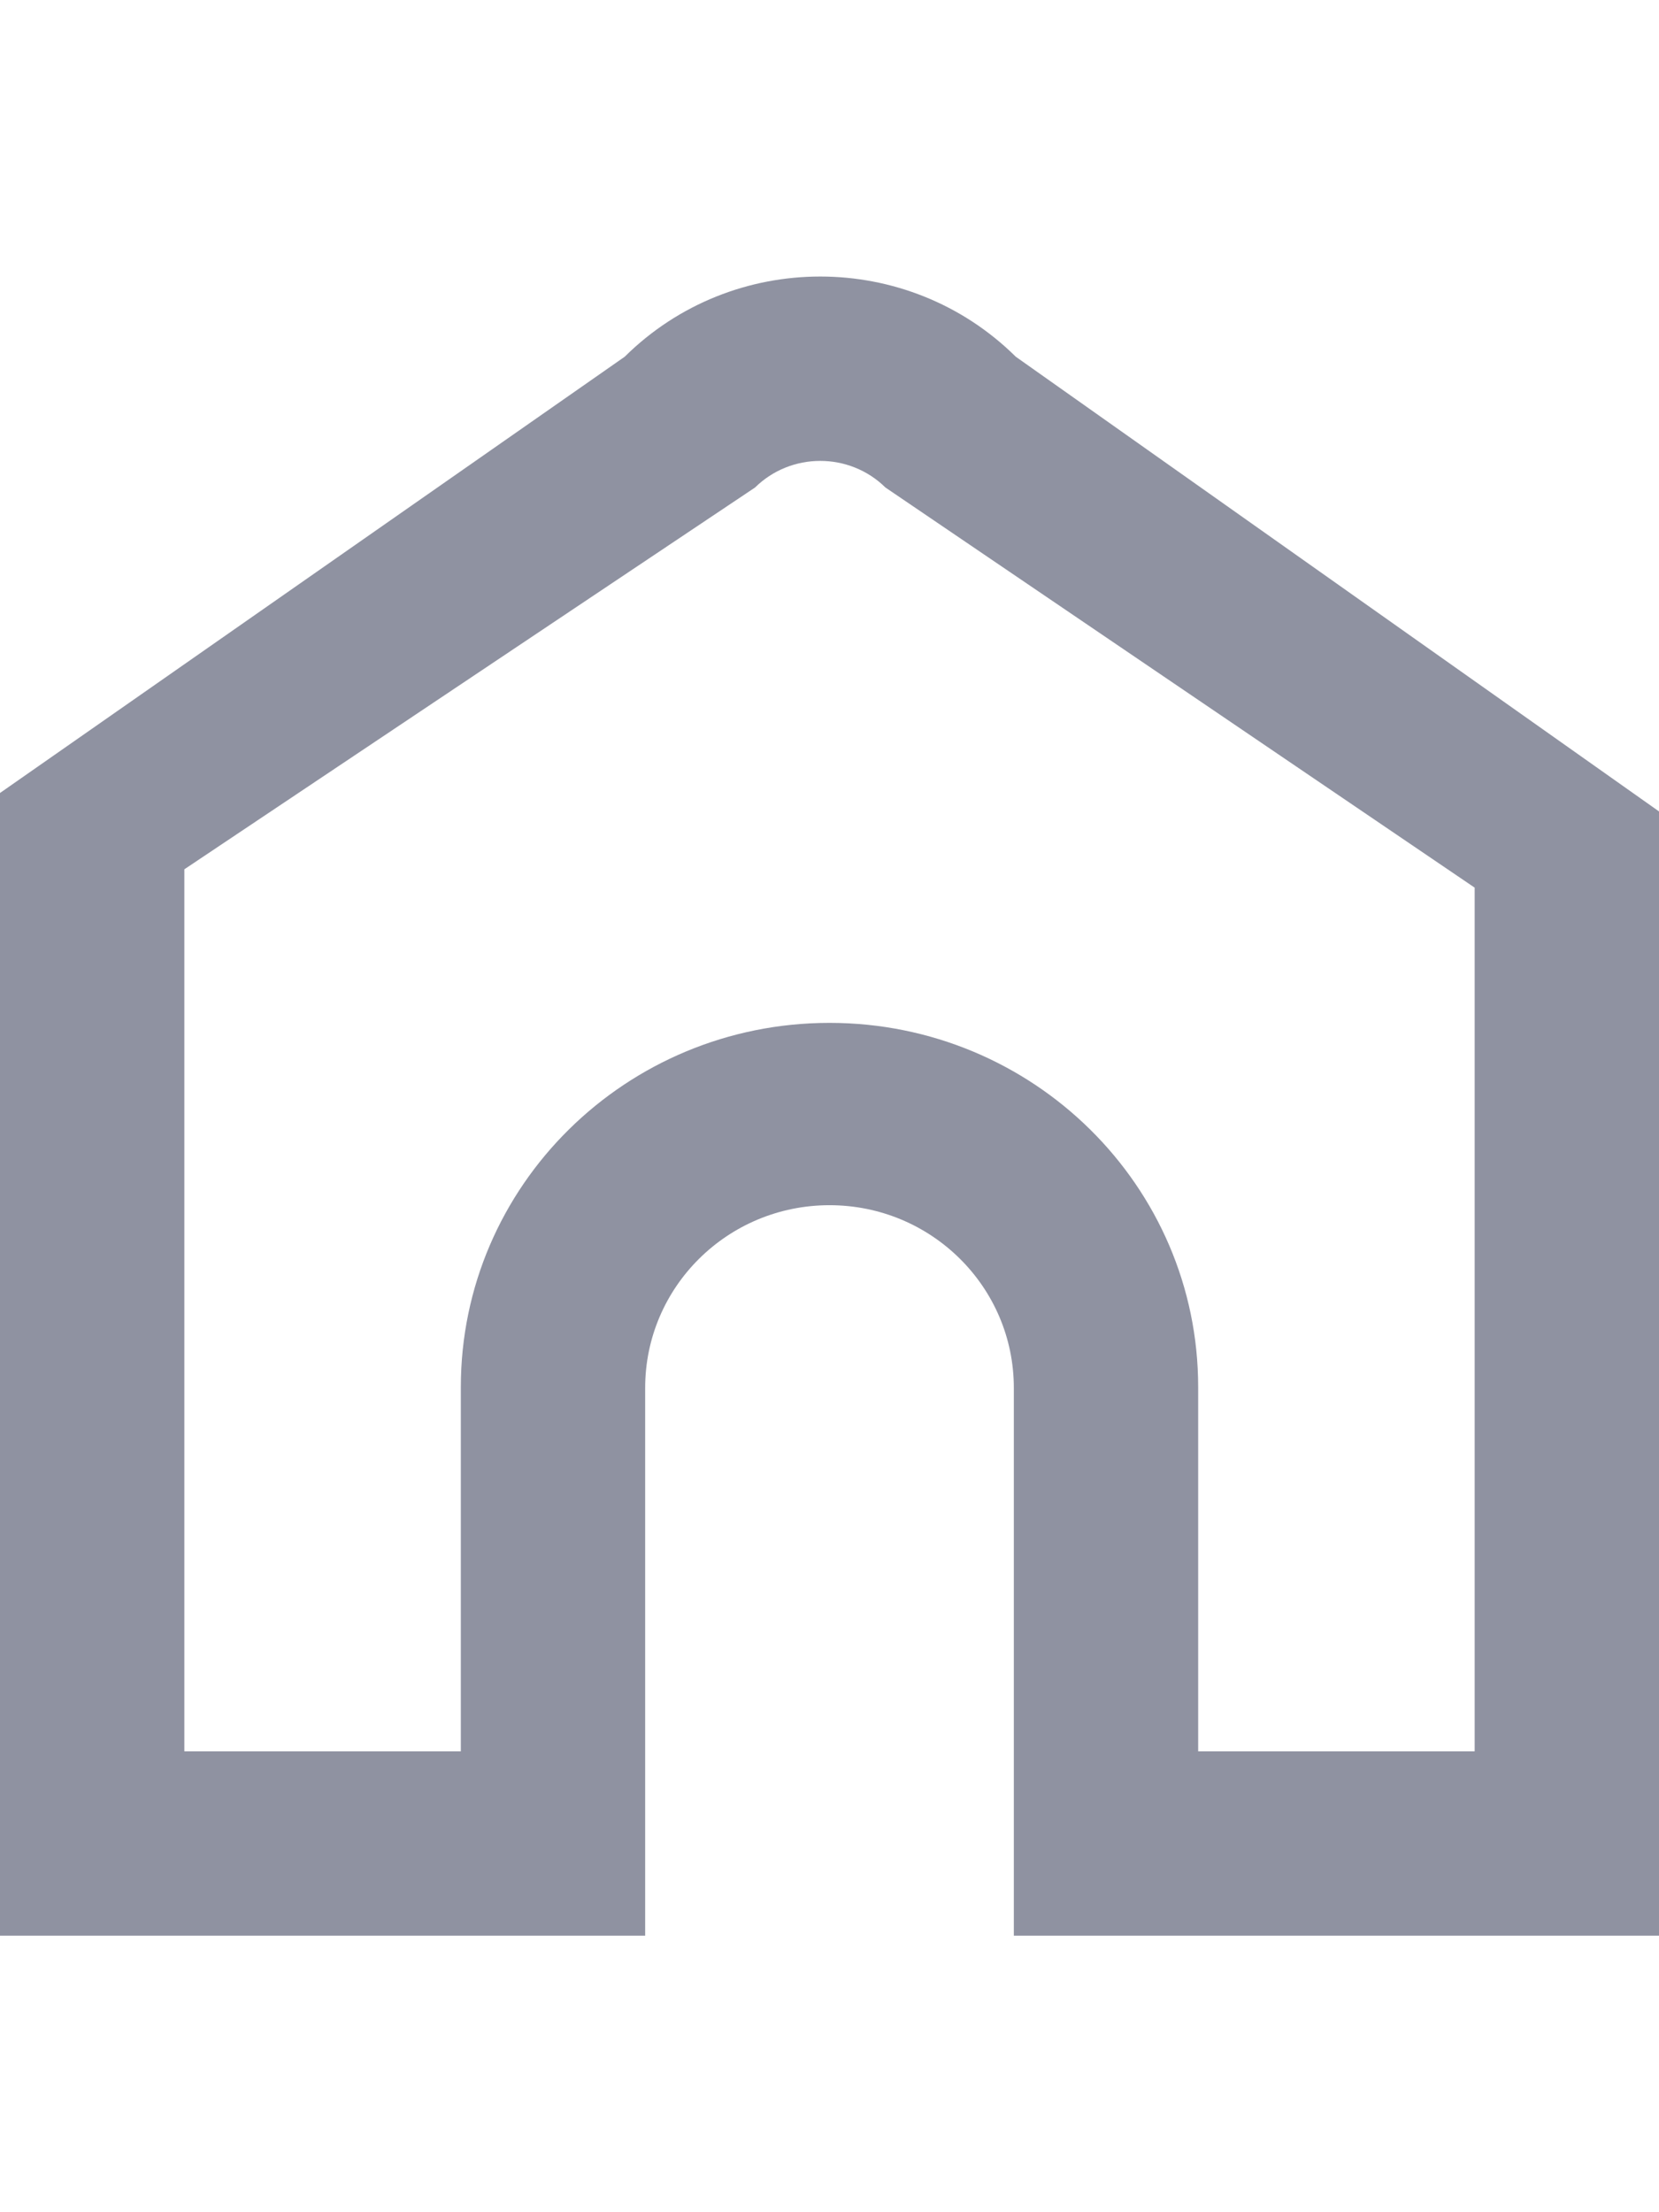 <svg width="18" height="24" viewBox="0 0 18 18" style="fill: currentColor;" xmlns="http://www.w3.org/2000/svg">
<path className="sidebarIcon" fill-rule="evenodd" clip-rule="evenodd" d="M18 5.803L11.021 0.87C9.849 -0.29 7.95 -0.29 6.778 0.87L0 5.603V18H7V12.057C7 10.962 7.895 10.075 9 10.075C10.105 10.075 11 10.962 11 12.057V18H18V5.803ZM8.192 2.289L2 6.431V16H5V12.048C5 9.866 6.791 8.097 9 8.097C11.209 8.097 13 9.866 13 12.048V16H16V6.63L9.607 2.289C9.216 1.904 8.583 1.904 8.192 2.289Z" fill="#8F92A1"/>
</svg>
